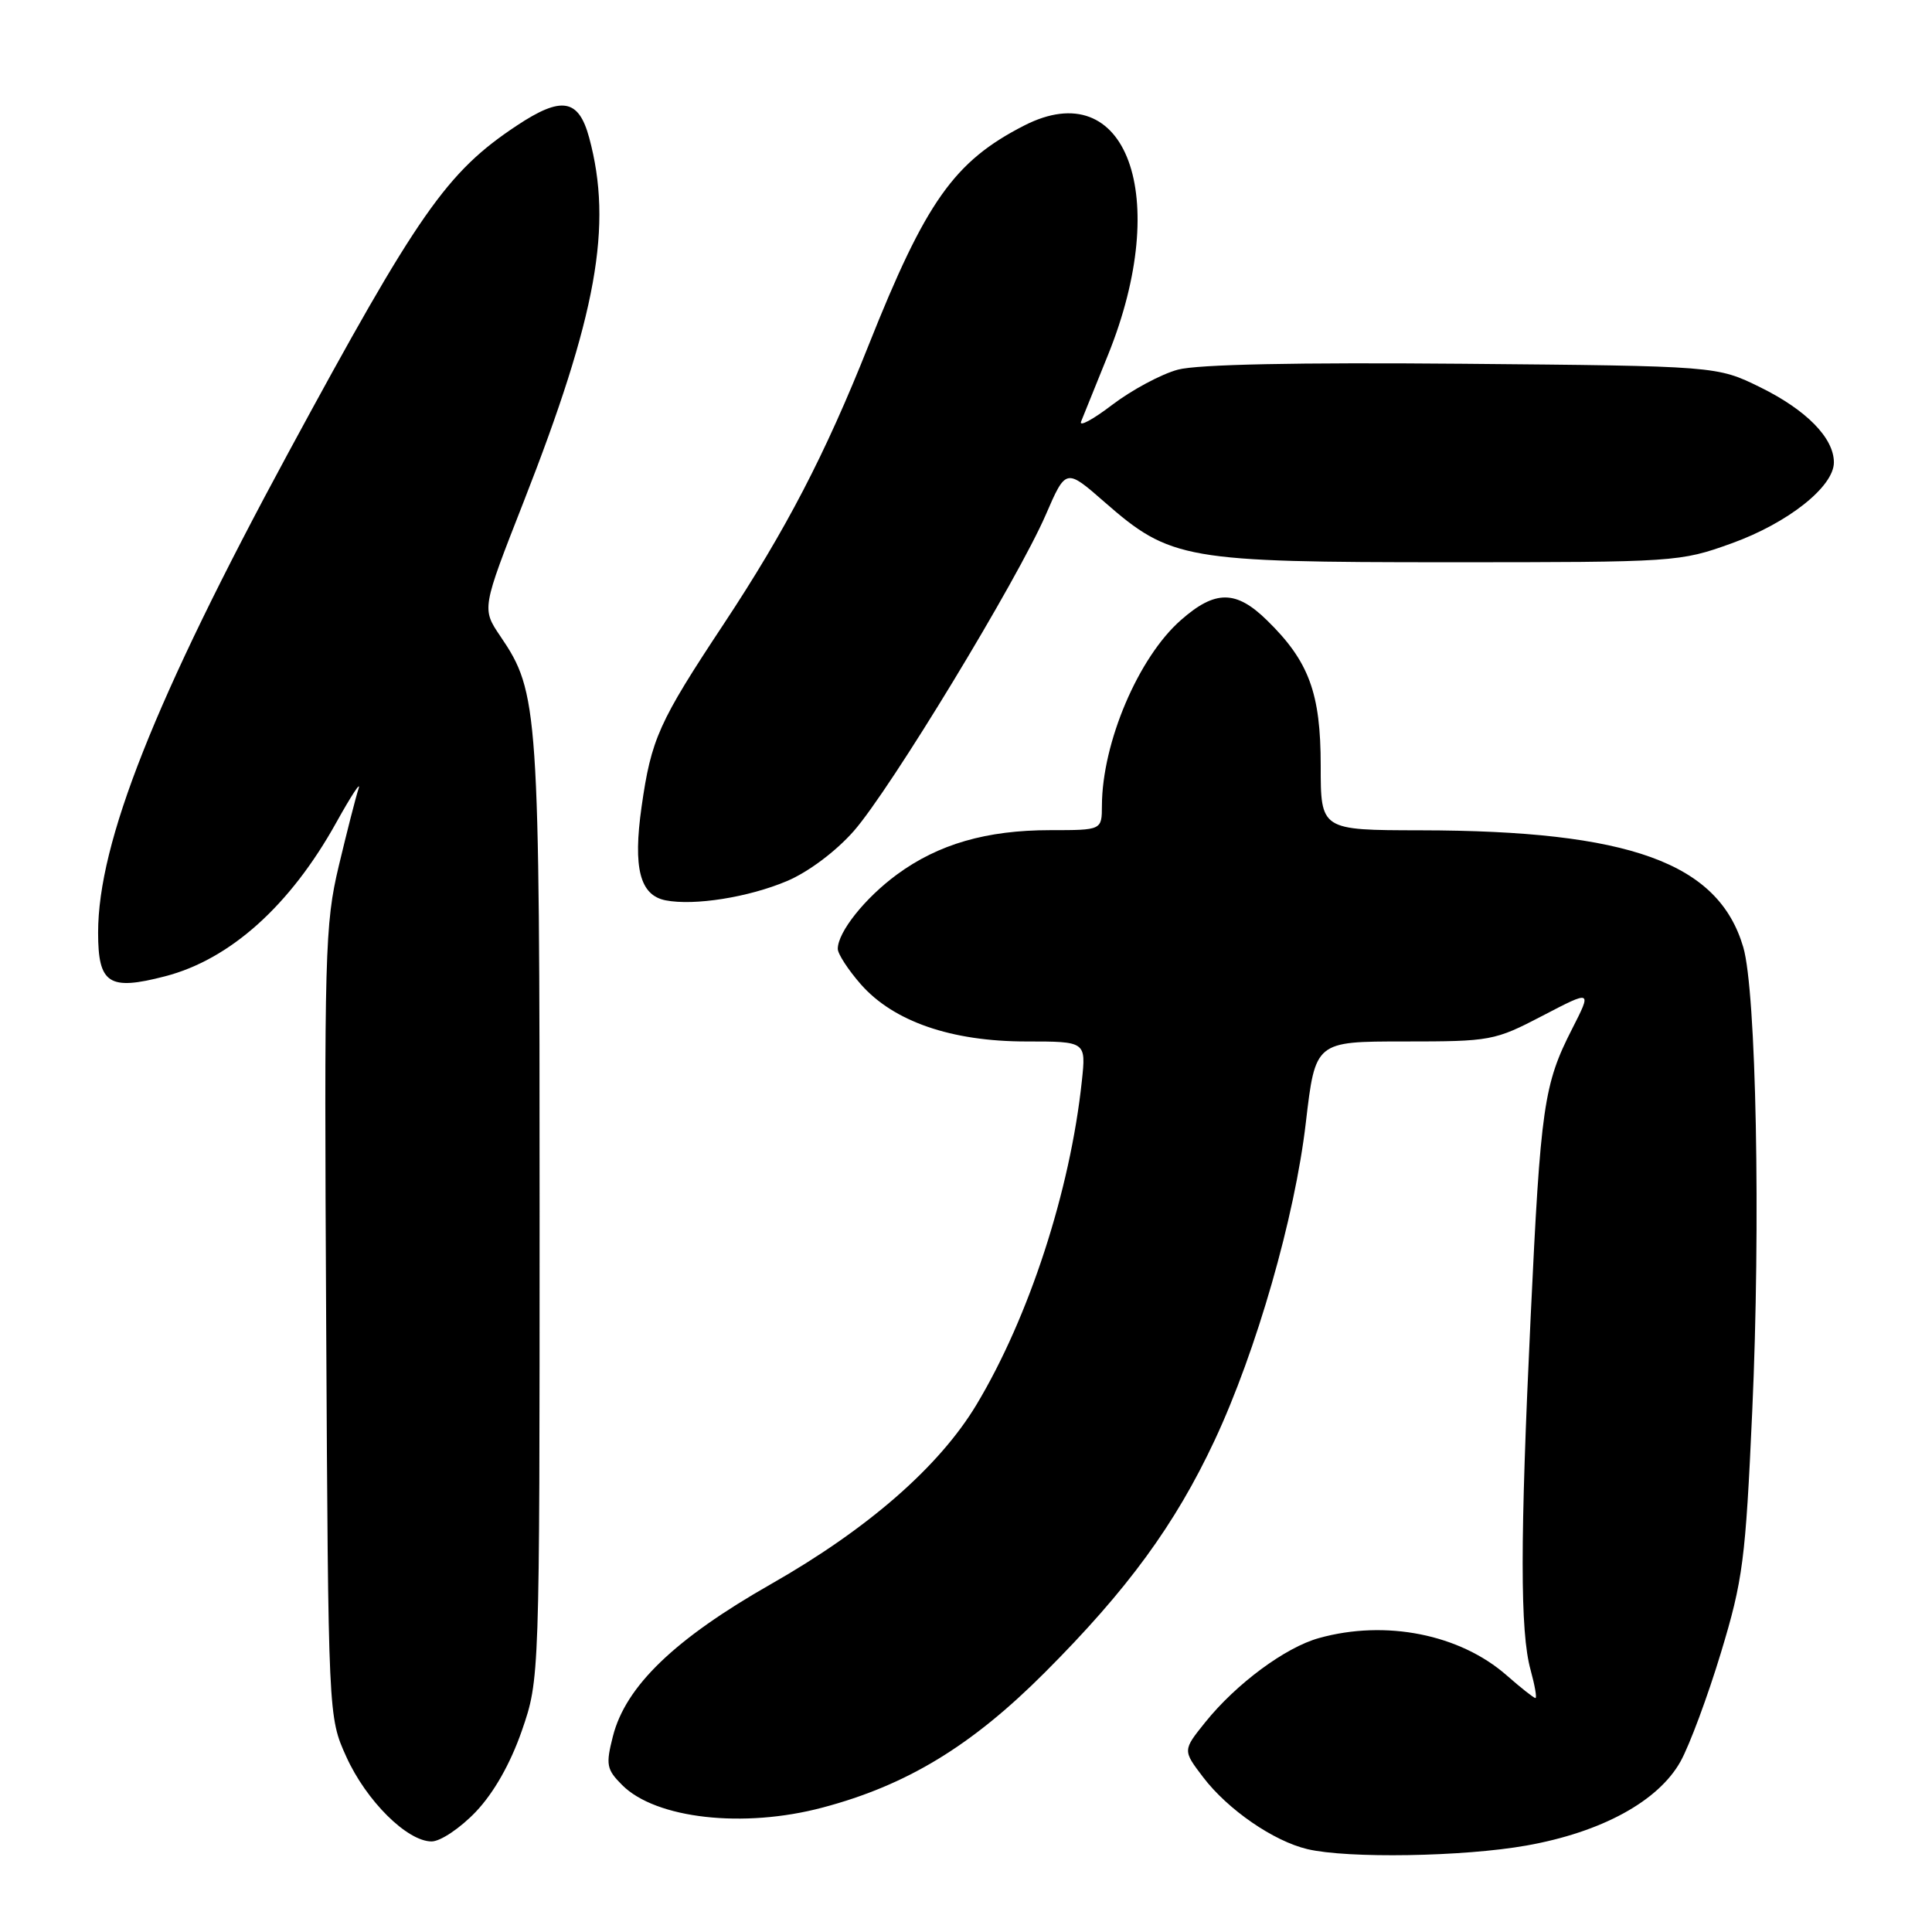 <?xml version="1.0" encoding="UTF-8" standalone="no"?>
<!DOCTYPE svg PUBLIC "-//W3C//DTD SVG 1.1//EN" "http://www.w3.org/Graphics/SVG/1.1/DTD/svg11.dtd" >
<svg xmlns="http://www.w3.org/2000/svg" xmlns:xlink="http://www.w3.org/1999/xlink" version="1.1" viewBox="0 0 256 256">
 <g >
 <path fill="currentColor"
d=" M 202.28 244.54 C 212.23 242.77 219.74 238.67 222.68 233.40 C 223.87 231.26 226.28 224.78 228.03 219.00 C 230.95 209.35 231.29 206.75 232.18 187.00 C 233.31 162.22 232.71 131.32 230.99 125.50 C 227.70 114.32 215.93 110.06 188.25 110.02 C 175.00 110.00 175.00 110.00 175.00 101.46 C 175.00 91.84 173.45 87.63 167.89 82.20 C 163.78 78.17 161.02 78.16 156.48 82.16 C 150.85 87.09 146.04 98.40 146.01 106.75 C 146.00 110.00 146.00 110.00 139.16 110.00 C 130.72 110.00 124.34 111.85 118.86 115.87 C 114.61 118.99 111.02 123.50 111.01 125.72 C 111.00 126.38 112.38 128.50 114.06 130.42 C 118.39 135.35 126.05 138.00 135.99 138.00 C 143.91 138.00 143.91 138.00 143.35 143.25 C 141.80 157.80 136.36 174.52 129.38 186.14 C 124.45 194.34 115.00 202.59 102.16 209.90 C 89.41 217.16 82.89 223.43 81.21 230.08 C 80.25 233.85 80.37 234.46 82.45 236.54 C 86.90 240.99 98.53 242.30 109.00 239.51 C 120.17 236.55 128.75 231.33 138.46 221.60 C 149.40 210.65 155.72 202.01 160.95 190.84 C 166.48 179.02 171.57 161.31 173.03 148.75 C 174.29 138.00 174.29 138.00 186.07 138.00 C 197.53 138.00 198.03 137.91 204.40 134.59 C 210.94 131.18 210.94 131.18 208.31 136.34 C 204.56 143.69 204.14 146.57 202.82 174.50 C 201.41 204.19 201.41 216.21 202.81 221.27 C 203.37 223.32 203.67 225.00 203.45 225.00 C 203.24 225.00 201.53 223.65 199.65 222.00 C 193.45 216.55 183.61 214.59 174.78 217.05 C 170.32 218.28 163.81 223.10 159.70 228.21 C 156.71 231.93 156.71 231.93 159.43 235.50 C 162.70 239.79 168.75 243.96 173.24 245.02 C 178.56 246.28 193.93 246.03 202.28 244.54 Z  M 63.05 240.07 C 65.45 237.54 67.63 233.69 69.15 229.32 C 71.50 222.50 71.50 222.50 71.50 160.50 C 71.50 93.81 71.36 91.76 66.31 84.32 C 63.83 80.66 63.83 80.66 69.35 66.58 C 79.08 41.76 81.22 29.91 78.07 18.25 C 76.67 13.08 74.42 12.70 68.48 16.64 C 59.18 22.81 55.42 28.19 38.20 60.00 C 20.50 92.70 13.00 111.63 13.00 123.58 C 13.00 130.37 14.42 131.30 21.85 129.37 C 30.50 127.14 38.46 119.98 44.57 108.97 C 46.55 105.41 47.87 103.40 47.51 104.50 C 47.15 105.60 45.97 110.21 44.89 114.74 C 43.05 122.46 42.95 126.20 43.22 175.24 C 43.50 227.50 43.50 227.50 45.88 232.76 C 48.52 238.61 53.95 244.00 57.19 244.00 C 58.36 244.00 60.99 242.23 63.05 240.07 Z  M 104.29 116.74 C 107.10 115.55 110.74 112.83 113.12 110.13 C 117.96 104.63 134.81 76.87 138.57 68.21 C 141.24 62.05 141.24 62.05 146.35 66.52 C 155.08 74.16 157.04 74.50 192.00 74.50 C 222.02 74.50 222.61 74.46 229.44 72.00 C 236.91 69.31 243.00 64.49 243.00 61.27 C 243.00 58.03 239.35 54.32 233.23 51.31 C 227.50 48.50 227.50 48.50 193.79 48.20 C 171.91 48.01 158.68 48.28 156.08 48.98 C 153.88 49.57 149.97 51.67 147.39 53.63 C 144.81 55.60 142.95 56.60 143.25 55.86 C 143.56 55.11 145.16 51.12 146.83 47.00 C 155.29 26.04 149.29 9.68 135.70 16.64 C 126.43 21.38 122.67 26.70 115.08 45.78 C 109.33 60.24 104.13 70.24 95.88 82.71 C 87.28 95.70 86.29 97.91 85.01 106.92 C 83.86 115.03 84.79 118.63 88.20 119.30 C 91.99 120.04 99.19 118.90 104.29 116.74 Z "/>
</g>
</svg>